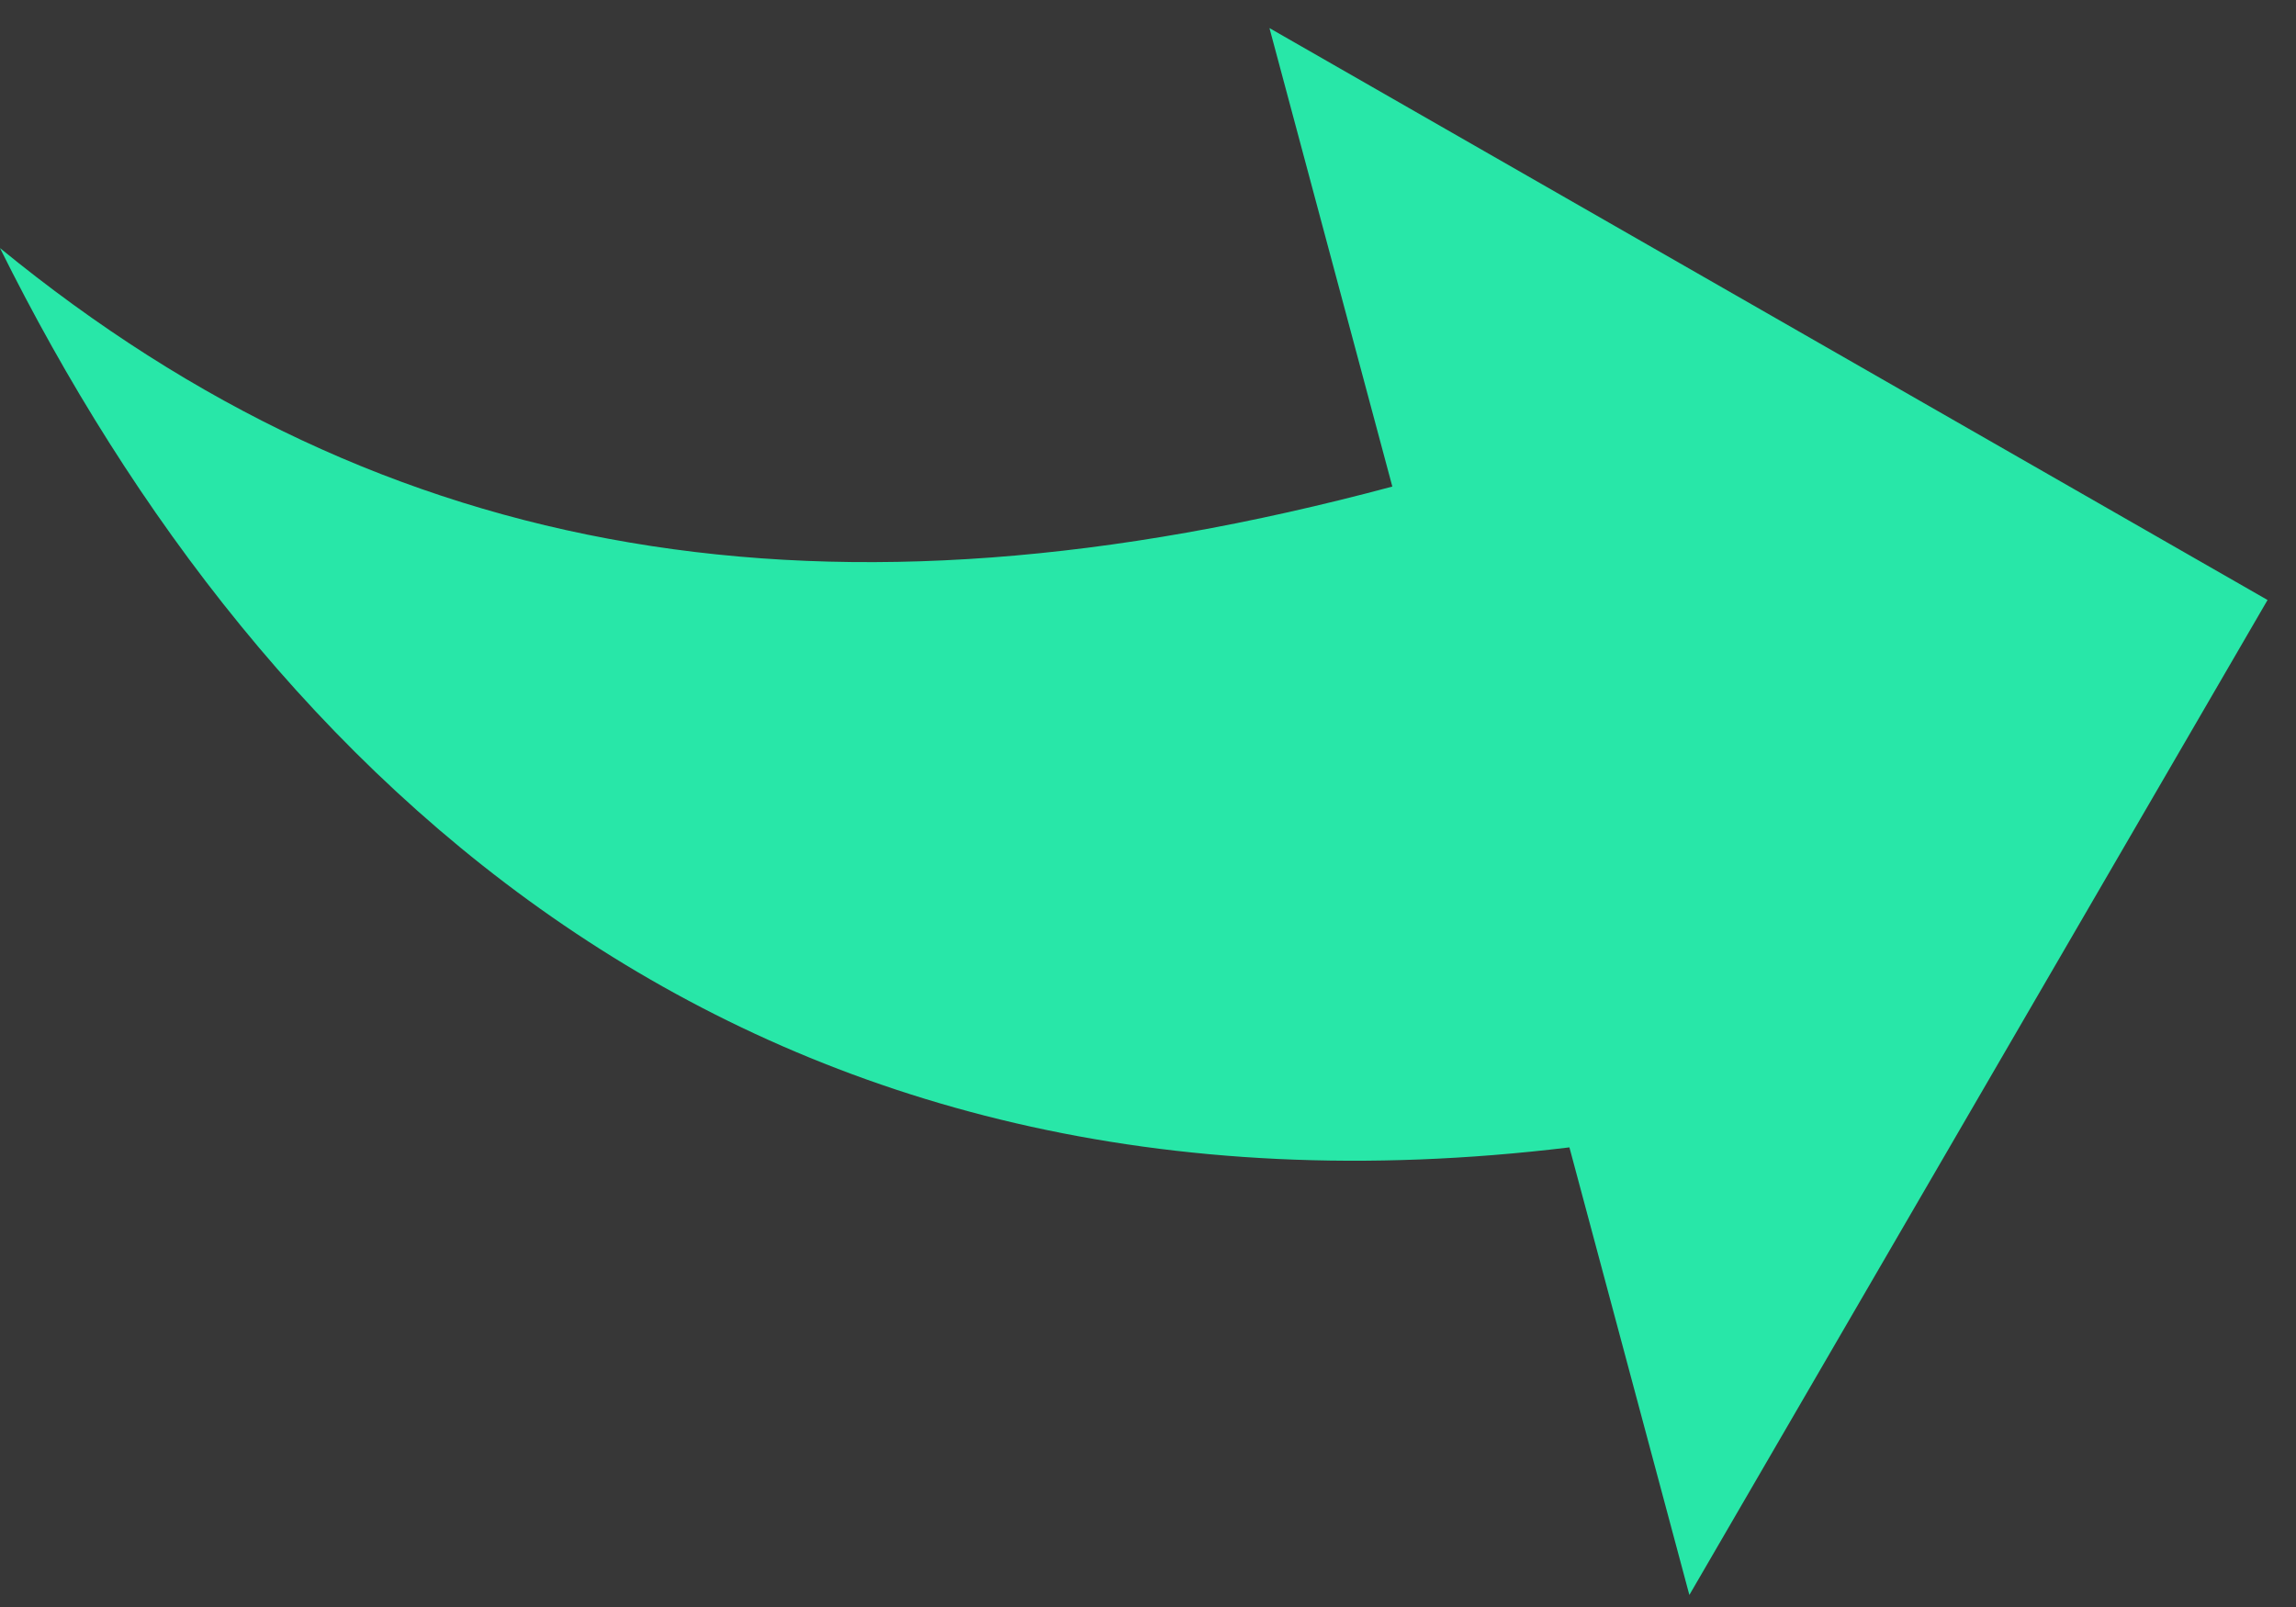<?xml version="1.0" encoding="UTF-8"?>
<svg width="70px" height="49px" viewBox="0 0 70 49" version="1.1" xmlns="http://www.w3.org/2000/svg" xmlns:xlink="http://www.w3.org/1999/xlink">
    <!-- Generator: Sketch 51 (57462) - http://www.bohemiancoding.com/sketch -->
    <title>Fill 1</title>
    <desc>Created with Sketch.</desc>
    <defs></defs>
    <g id="Page-1" stroke="none" stroke-width="1" fill="none" fill-rule="evenodd">
        <g id="Desktop" transform="translate(-499, -755)">
            <rect fill="#373737" x="0" y="0" width="1440" height="2292"></rect>
            <path d="M568.768,778.121 L543.889,753.379 L543.889,767.508 C518.988,771.046 508.329,788.713 504.768,806.379 C513.658,794.008 526.109,788.368 543.889,788.368 L543.889,802.841 L568.768,778.121 Z" id="Fill-1" fill="#28E7A8" transform="translate(536.768, 779.879) scale(1, -1) rotate(-345) translate(-536.768, -779.879) "></path>
        </g>
    </g>
</svg>